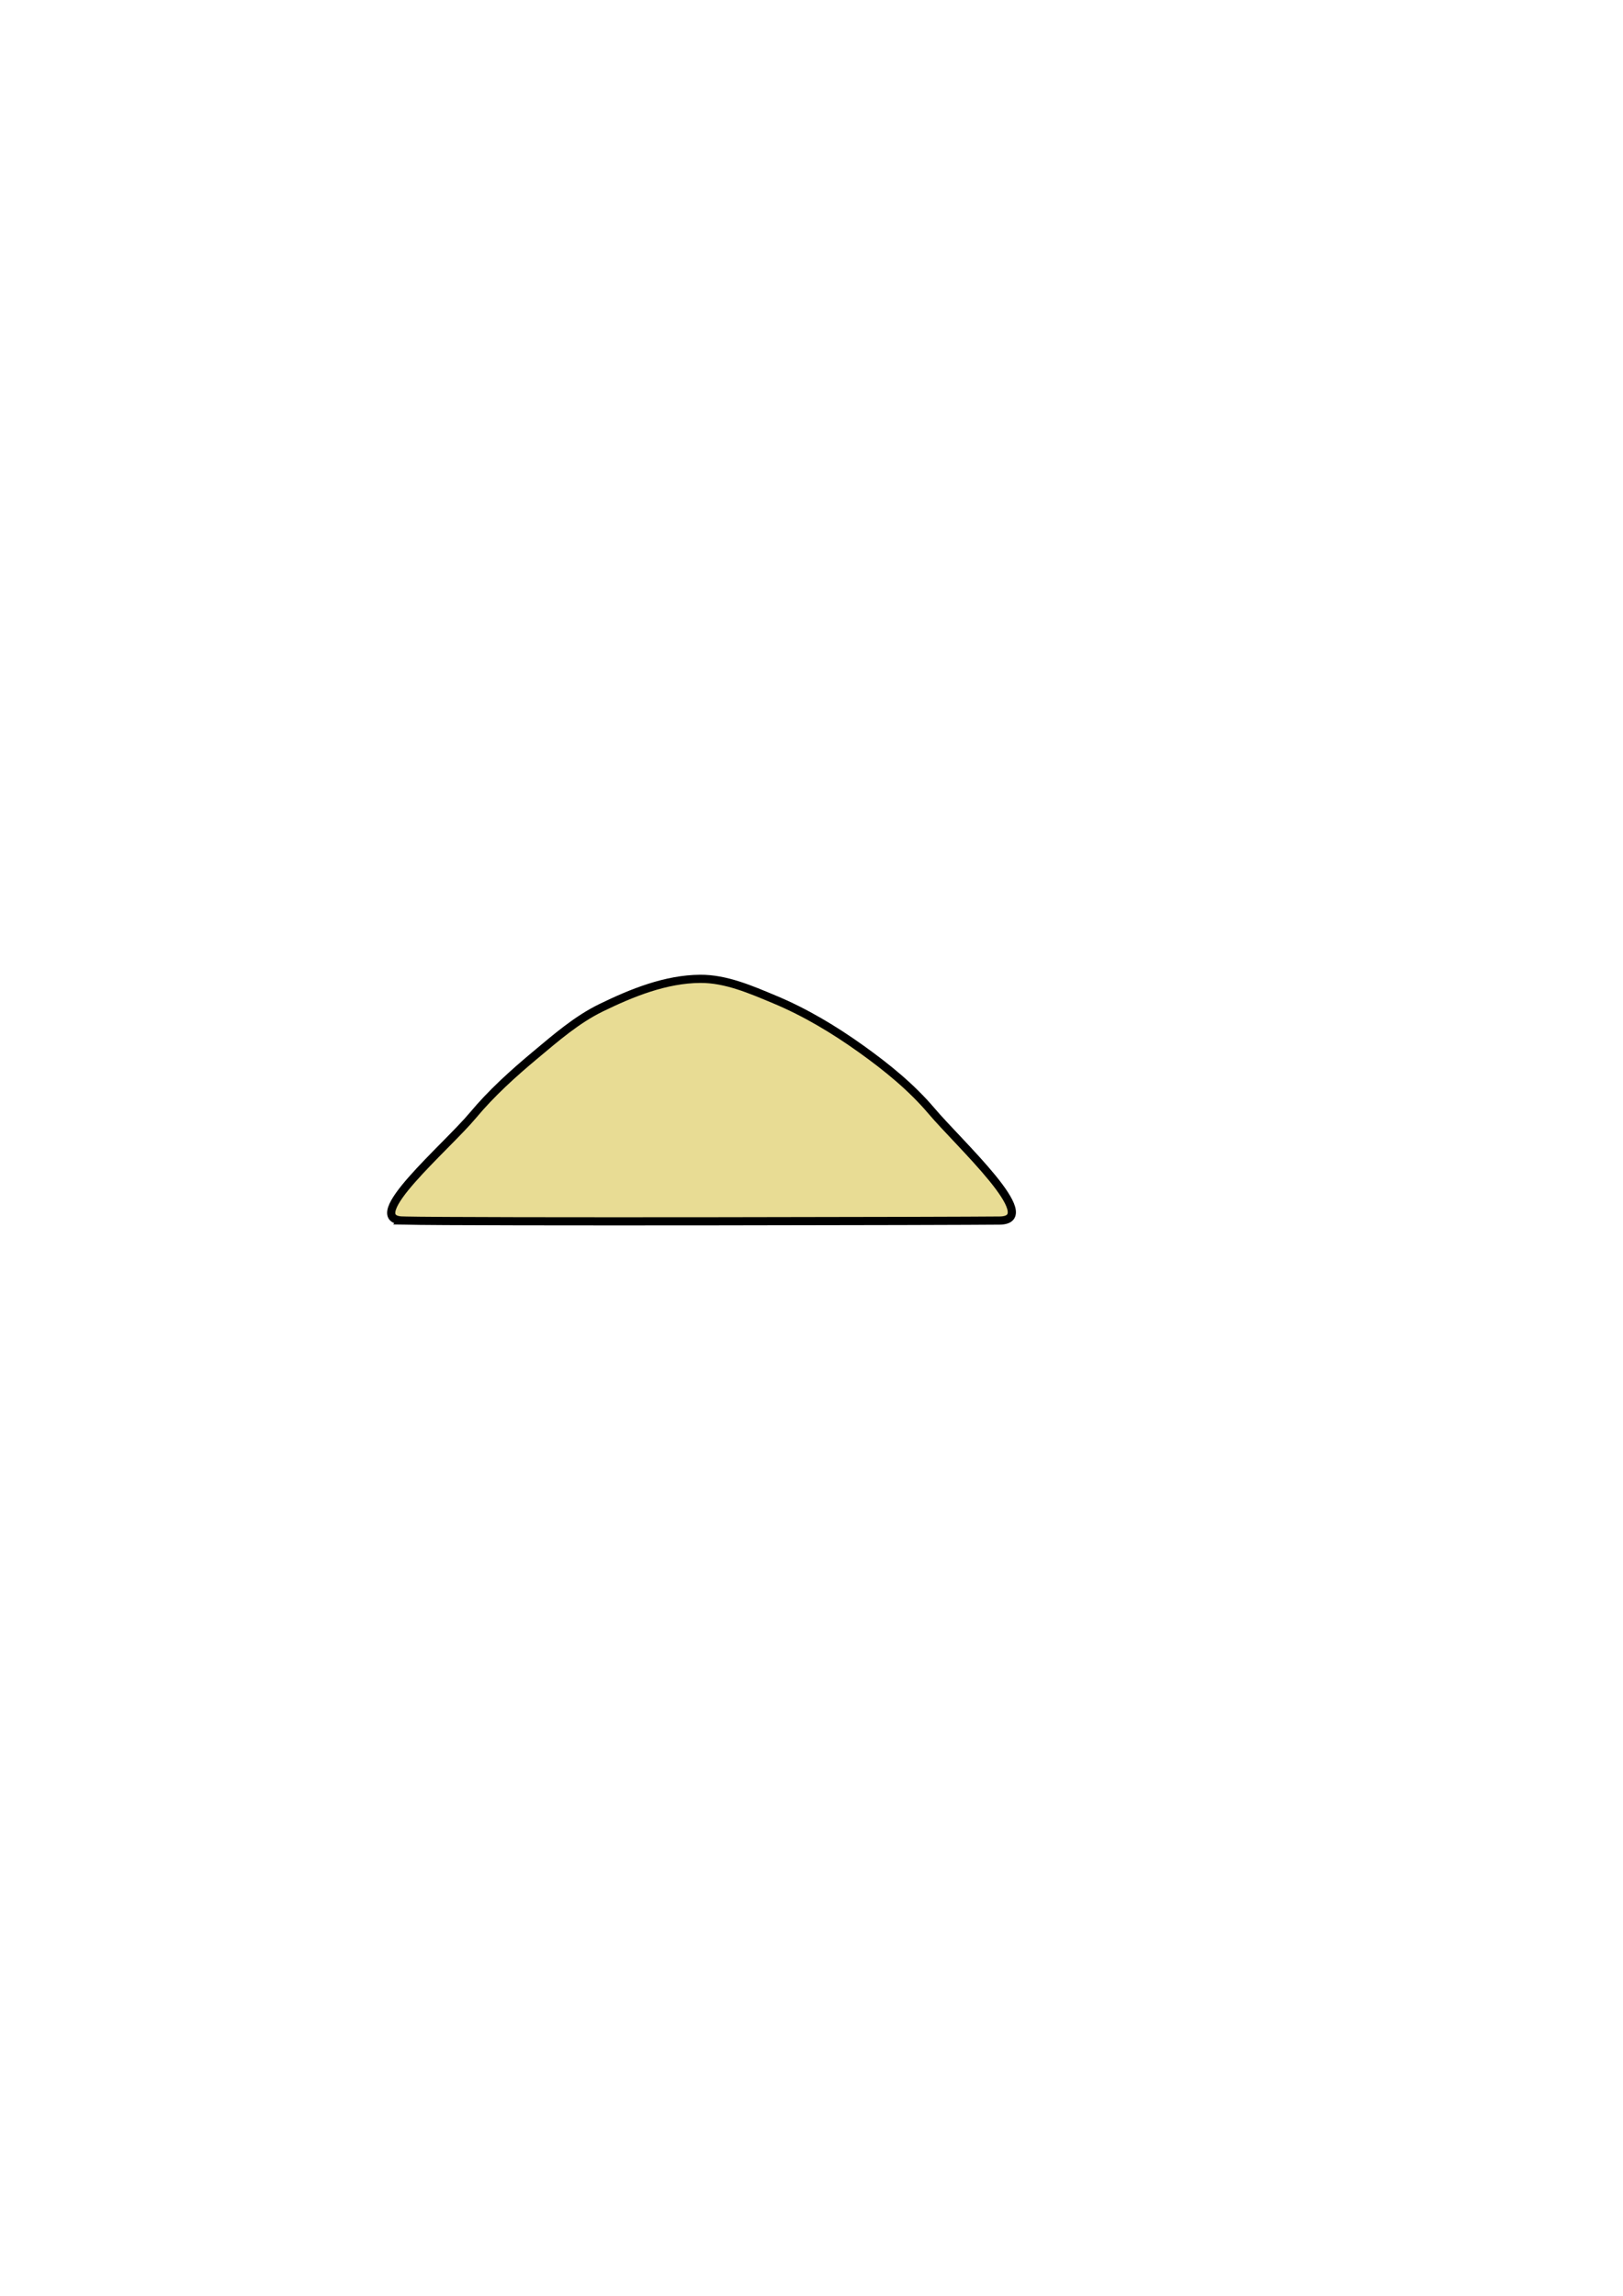 <?xml version="1.0" encoding="UTF-8" standalone="no"?>
<!-- Created with Inkscape (http://www.inkscape.org/) -->

<svg
   xmlns:dc="http://purl.org/dc/elements/1.1/"
   xmlns:cc="http://creativecommons.org/ns#"
   xmlns:rdf="http://www.w3.org/1999/02/22-rdf-syntax-ns#"
   xmlns:svg="http://www.w3.org/2000/svg"
   xmlns="http://www.w3.org/2000/svg"
   xmlns:sodipodi="http://sodipodi.sourceforge.net/DTD/sodipodi-0.dtd"
   xmlns:inkscape="http://www.inkscape.org/namespaces/inkscape"
   width="210mm"
   height="297mm"
   id="svg2"
   version="1.1"
   inkscape:version="0.48.4 r9939"
   sodipodi:docname="svg_apple_broken.svg">
  <defs
     id="defs4" />
  <sodipodi:namedview
     id="base"
     pagecolor="#ffffff"
     bordercolor="#666666"
     borderopacity="1.0"
     inkscape:pageopacity="0.0"
     inkscape:pageshadow="2"
     inkscape:zoom="0.98994949"
     inkscape:cx="34.566894"
     inkscape:cy="504.59127"
     inkscape:document-units="px"
     inkscape:current-layer="layer1"
     showgrid="false"
     inkscape:window-width="1538"
     inkscape:window-height="878"
     inkscape:window-x="1272"
     inkscape:window-y="-8"
     inkscape:window-maximized="1" />
  <g
     inkscape:label="Ebene 1"
     inkscape:groupmode="layer"
     id="layer1">
    <path
       style="fill:#e8dc94;stroke:#000000;stroke-width:4;stroke-linecap:butt;stroke-linejoin:miter;stroke-miterlimit:4;stroke-opacity:1;stroke-dasharray:none;fill-opacity:1"
       d="m 196.98,596.783 c 32.243,0.747 274.993,0.22 291.934,0 21.021,-0.273 -19.754,-37.491 -33.335,-53.538 -9.863,-11.654 -21.928,-21.42 -34.345,-30.305 -13.247,-9.478 -27.393,-17.975 -42.426,-24.244 -11.612,-4.842 -23.785,-10.182 -36.365,-10.102 -16.836,0.108 -33.353,6.766 -48.487,14.142 -11.928,5.813 -22.14,14.728 -32.325,23.233 -10.783,9.006 -21.305,18.505 -30.305,29.294 -13.22,15.849 -55.085,51.037 -34.345,51.518 z"
       id="path2985"
       inkscape:connector-curvature="0"
       sodipodi:nodetypes="ssaaaaaaas" />
  </g>
</svg>
